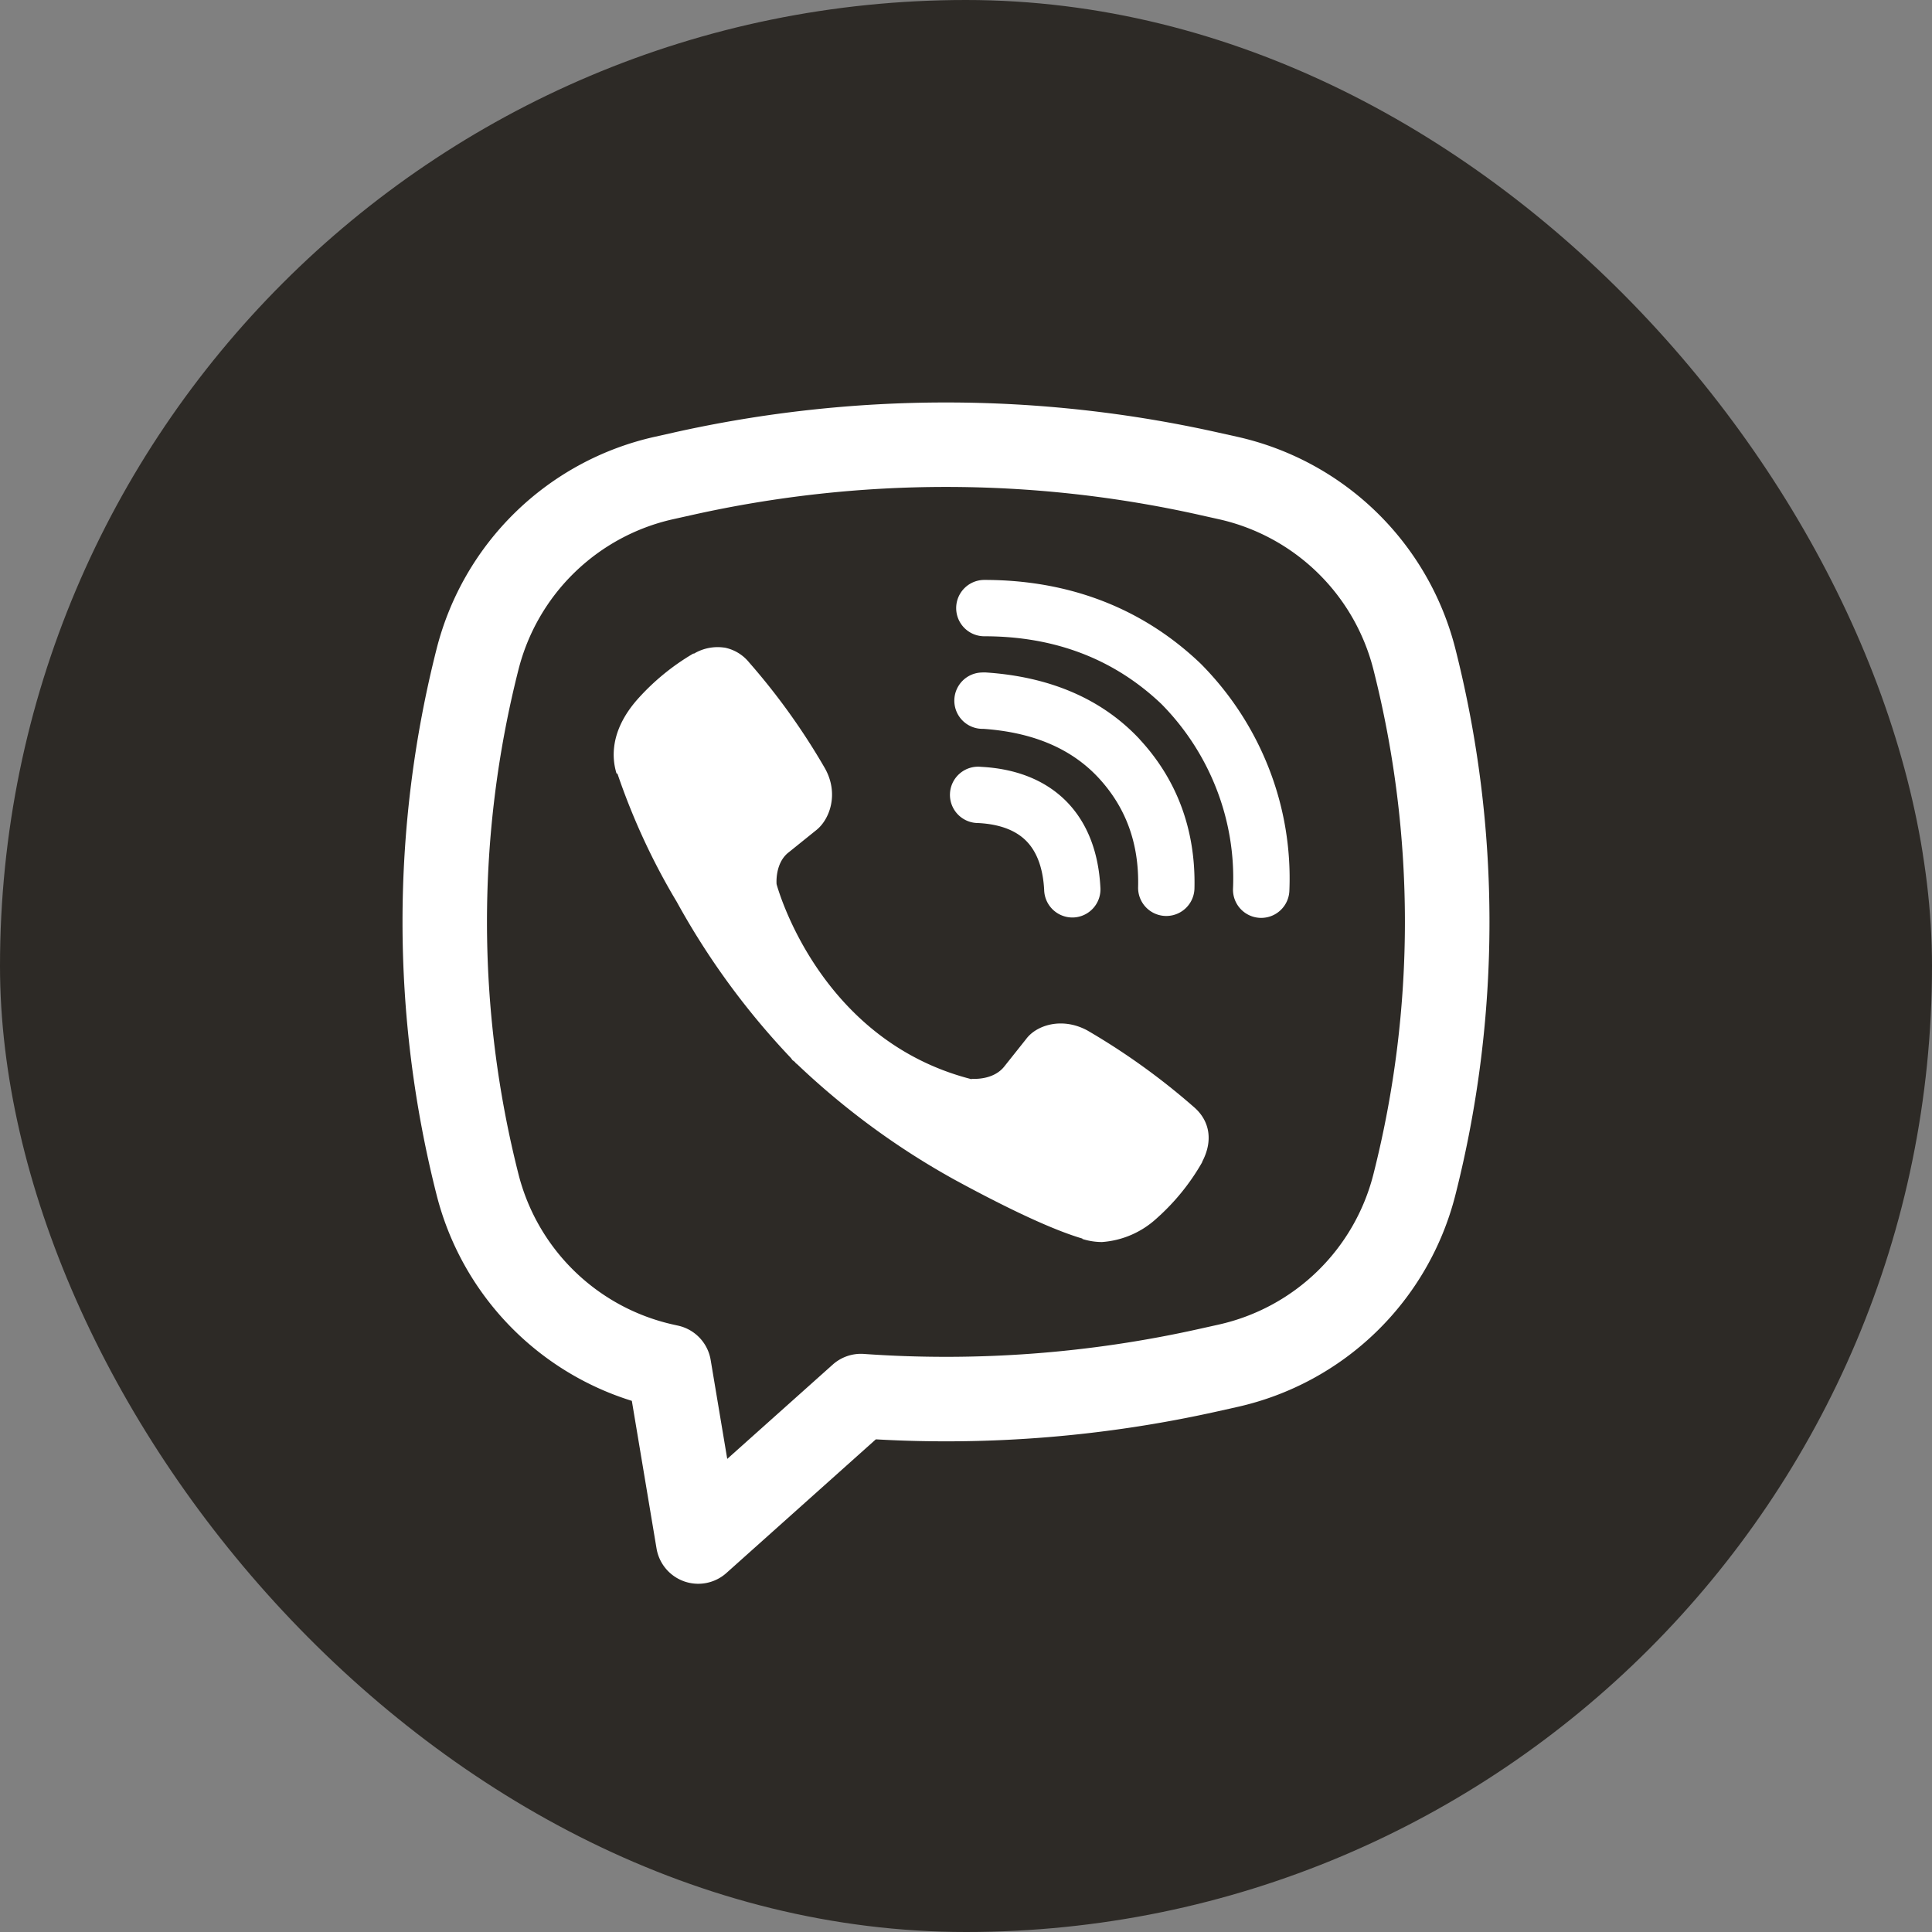 <svg width="24" height="24" viewBox="0 0 24 24" fill="none" xmlns="http://www.w3.org/2000/svg">
    <rect x="0" y="0" width="24" height="24" fill="#808080" stroke="none"/>
    <rect width="24" height="24" rx="12" fill="#2D2A26"/>
    <path d="M8.998 8.045a.575.575 0 0 0-.376.074h-.01a2.874 2.874 0 0 0-.7.576c-.168.193-.259.39-.282.578a.796.796 0 0 0 .028.333l.013.007c.189.555.435 1.088.736 1.59a9.358 9.358 0 0 0 1.42 1.942l.017.024.027.02.016.019.02.016a9.492 9.492 0 0 0 1.946 1.428c.808.44 1.299.648 1.593.734v.005a.809.809 0 0 0 .244.038c.25-.018.488-.12.674-.29.227-.201.42-.438.57-.702v-.005c.14-.266.093-.516-.11-.686a8.484 8.484 0 0 0-1.316-.945c-.314-.17-.632-.067-.76.105l-.276.347c-.141.172-.397.148-.397.148l-.007.005c-1.911-.488-2.421-2.423-2.421-2.423s-.024-.263.153-.397l.344-.277c.165-.134.28-.452.103-.766a8.262 8.262 0 0 0-.942-1.315.523.523 0 0 0-.308-.184h.001zm3.23-.841a.35.35 0 1 0 0 .7c.884 0 1.618.288 2.2.842a3.1 3.1 0 0 1 .684 1.056c.153.393.223.814.205 1.235a.35.35 0 1 0 .7.03 3.75 3.75 0 0 0-.253-1.519 3.808 3.808 0 0 0-.842-1.297l-.007-.007c-.722-.69-1.634-1.04-2.688-1.04z" fill="#fff"/>
    <path d="M12.205 8.354a.35.35 0 1 0 0 .7h.012c.638.045 1.103.258 1.428.607.334.36.507.806.493 1.36a.35.35 0 1 0 .7.015c.017-.725-.217-1.351-.68-1.851v-.001c-.474-.508-1.124-.777-1.906-.83l-.012-.001h-.035z" fill="#fff"/>
    <path d="M12.188 9.526a.35.35 0 1 0-.037.698c.293.015.48.104.597.222.118.119.207.31.223.609a.351.351 0 0 0 .368.342.35.35 0 0 0 .33-.38c-.023-.42-.154-.79-.423-1.063-.271-.273-.64-.406-1.058-.428z" fill="#fff"/>
    <path fill-rule="evenodd" clip-rule="evenodd" d="M8.37 5.373a15.498 15.498 0 0 1 6.762 0l.238.053a3.607 3.607 0 0 1 2.709 2.633c.565 2.227.565 4.56 0 6.787a3.606 3.606 0 0 1-2.71 2.632l-.237.053c-1.395.312-2.826.43-4.252.349l-1.857 1.661a.525.525 0 0 1-.867-.304l-.307-1.835a3.607 3.607 0 0 1-2.425-2.557 13.796 13.796 0 0 1 0-6.786 3.607 3.607 0 0 1 2.71-2.633l.237-.053zm6.534 1.024a14.448 14.448 0 0 0-6.305 0l-.238.053a2.557 2.557 0 0 0-1.92 1.867 12.746 12.746 0 0 0 0 6.27 2.558 2.558 0 0 0 1.921 1.867l.063.014a.525.525 0 0 1 .403.425l.206 1.23 1.31-1.171a.525.525 0 0 1 .387-.133c1.398.099 2.804-.006 4.172-.312l.238-.053a2.557 2.557 0 0 0 1.92-1.867 12.75 12.75 0 0 0 0-6.27 2.557 2.557 0 0 0-1.92-1.867l-.238-.053z" fill="#fff"/>
</svg>

